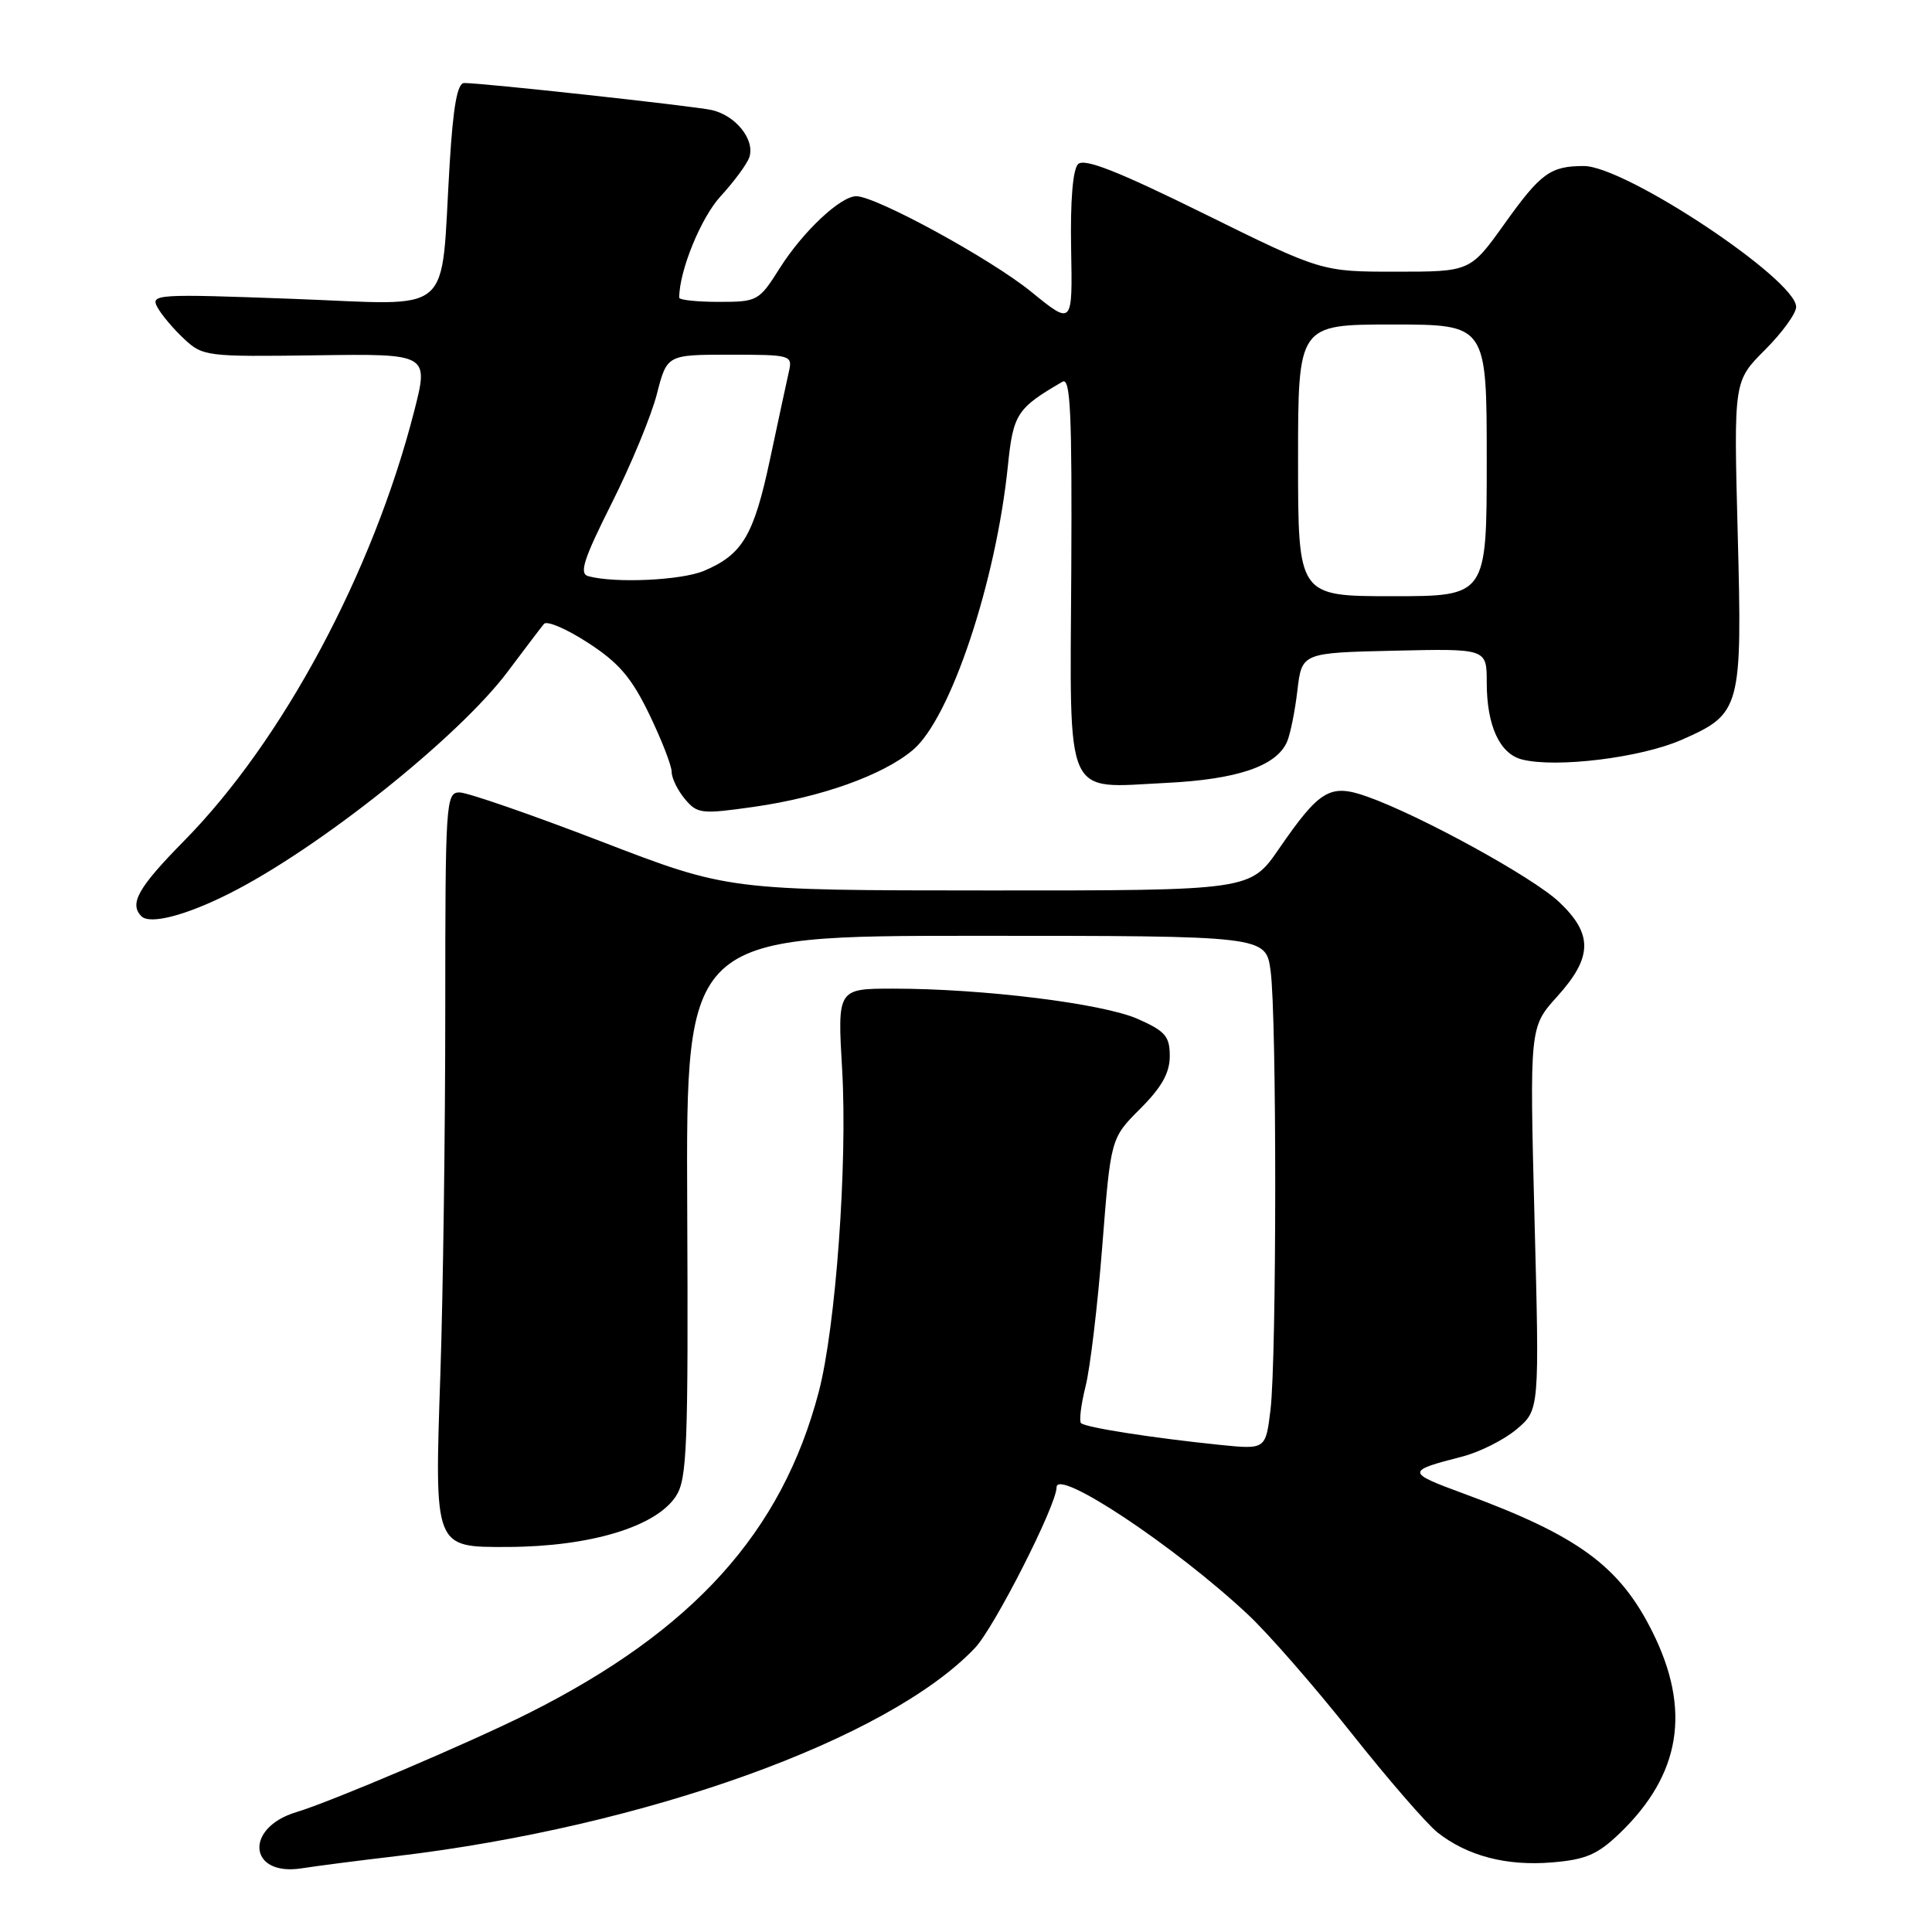 <?xml version="1.0" encoding="UTF-8" standalone="no"?>
<!DOCTYPE svg PUBLIC "-//W3C//DTD SVG 1.1//EN" "http://www.w3.org/Graphics/SVG/1.1/DTD/svg11.dtd" >
<svg xmlns="http://www.w3.org/2000/svg" xmlns:xlink="http://www.w3.org/1999/xlink" version="1.1" viewBox="0 0 256 256">
 <g >
 <path fill="currentColor"
d=" M 52.50 245.95 C 85.56 242.03 117.74 230.46 129.20 218.35 C 131.77 215.63 140.00 199.43 140.00 197.08 C 140.00 194.47 155.66 204.86 165.31 213.89 C 168.03 216.42 174.21 223.51 179.05 229.62 C 183.90 235.74 189.05 241.68 190.49 242.82 C 194.45 245.93 199.61 247.28 205.64 246.78 C 210.13 246.41 211.68 245.74 214.62 242.92 C 222.73 235.12 224.12 226.56 218.94 216.20 C 214.60 207.50 209.10 203.48 194.00 197.93 C 186.30 195.10 186.29 194.92 193.70 193.02 C 196.02 192.43 199.28 190.80 200.95 189.39 C 203.99 186.83 203.99 186.83 203.33 161.46 C 202.68 136.09 202.68 136.09 206.34 132.04 C 211.04 126.84 211.10 123.77 206.58 119.51 C 203.09 116.22 188.16 108.03 181.12 105.54 C 176.24 103.82 174.87 104.64 169.49 112.44 C 165.67 118.00 165.67 118.00 131.08 117.99 C 96.50 117.98 96.50 117.98 79.64 111.49 C 70.36 107.92 61.92 105.00 60.89 105.00 C 59.08 105.00 59.00 106.25 59.00 133.84 C 59.00 149.70 58.71 171.43 58.35 182.12 C 57.57 205.27 57.48 205.01 67.32 204.98 C 78.22 204.93 86.91 202.31 89.56 198.26 C 91.04 196.01 91.21 191.78 91.06 159.86 C 90.90 124.00 90.90 124.00 129.31 124.00 C 167.73 124.00 167.73 124.00 168.36 128.64 C 169.19 134.65 169.17 179.90 168.35 186.78 C 167.71 192.07 167.71 192.07 161.61 191.45 C 152.75 190.54 143.81 189.15 143.24 188.57 C 142.97 188.30 143.24 186.11 143.84 183.71 C 144.45 181.31 145.45 172.92 146.06 165.08 C 147.18 150.82 147.18 150.82 151.09 146.91 C 153.93 144.07 155.00 142.16 155.00 139.94 C 155.00 137.31 154.41 136.63 150.75 135.01 C 146.14 132.97 130.24 131.00 118.38 131.00 C 110.96 131.00 110.96 131.00 111.59 141.75 C 112.31 154.21 110.74 175.86 108.49 184.43 C 103.60 203.06 91.84 216.07 70.00 227.03 C 62.34 230.87 43.89 238.73 39.26 240.12 C 32.36 242.19 32.93 248.64 39.92 247.57 C 41.89 247.26 47.55 246.53 52.50 245.95 Z  M 30.34 118.42 C 42.19 112.48 60.75 97.69 67.27 89.00 C 69.54 85.97 71.70 83.12 72.08 82.67 C 72.46 82.21 75.08 83.33 77.91 85.17 C 81.99 87.81 83.67 89.77 86.03 94.64 C 87.66 98.02 89.00 101.46 89.00 102.28 C 89.00 103.11 89.79 104.72 90.75 105.87 C 92.40 107.84 92.93 107.90 99.91 106.91 C 108.84 105.63 116.99 102.72 120.96 99.38 C 125.94 95.19 131.97 77.15 133.55 61.73 C 134.25 54.85 134.75 54.08 140.79 50.58 C 141.84 49.97 142.06 54.78 141.95 75.61 C 141.78 106.41 140.89 104.41 154.51 103.74 C 163.93 103.28 169.13 101.52 170.54 98.29 C 170.97 97.30 171.59 94.25 171.91 91.50 C 172.50 86.50 172.50 86.50 184.75 86.22 C 197.00 85.94 197.00 85.94 197.00 90.42 C 197.00 96.15 198.71 99.89 201.69 100.64 C 206.24 101.78 217.43 100.40 222.80 98.04 C 230.70 94.57 230.87 93.96 230.25 70.50 C 229.73 50.50 229.73 50.50 233.86 46.37 C 236.14 44.09 238.00 41.53 238.00 40.67 C 238.00 37.03 215.36 22.00 209.87 22.00 C 205.44 22.00 204.15 22.94 199.38 29.62 C 194.82 36.00 194.82 36.00 184.97 36.00 C 175.12 36.00 175.12 36.00 159.55 28.32 C 148.10 22.67 143.67 20.93 142.85 21.75 C 142.15 22.45 141.81 26.63 141.93 32.99 C 142.12 43.12 142.12 43.12 136.65 38.67 C 131.33 34.33 116.08 26.00 113.46 26.00 C 111.37 26.00 106.39 30.68 103.33 35.52 C 100.57 39.89 100.38 40.00 95.25 40.00 C 92.36 40.00 90.00 39.75 90.00 39.44 C 90.00 35.89 92.88 28.83 95.49 26.00 C 97.26 24.07 98.97 21.76 99.28 20.86 C 100.09 18.53 97.47 15.26 94.25 14.57 C 91.57 14.01 64.04 11.00 61.51 11.00 C 60.60 11.00 60.05 14.05 59.58 21.75 C 58.33 42.31 60.55 40.40 38.83 39.60 C 20.77 38.93 19.92 38.98 20.85 40.70 C 21.38 41.69 22.97 43.58 24.38 44.89 C 26.86 47.22 27.36 47.28 41.88 47.08 C 56.83 46.87 56.83 46.87 54.87 54.53 C 49.41 75.84 37.44 98.19 24.38 111.43 C 18.30 117.61 17.09 119.75 18.74 121.41 C 19.86 122.53 24.58 121.32 30.34 118.42 Z  M 172.00 61.00 C 172.00 43.00 172.00 43.00 184.50 43.00 C 197.00 43.00 197.00 43.00 197.00 61.00 C 197.00 79.00 197.00 79.00 184.50 79.00 C 172.00 79.00 172.00 79.00 172.00 61.00 Z  M 77.96 76.35 C 76.71 76.01 77.31 74.15 81.06 66.67 C 83.62 61.58 86.31 55.07 87.04 52.21 C 88.38 47.00 88.38 47.00 96.71 47.00 C 104.83 47.00 105.03 47.06 104.53 49.25 C 104.25 50.49 103.12 55.74 102.02 60.91 C 99.88 70.95 98.39 73.48 93.28 75.64 C 90.29 76.90 81.51 77.31 77.96 76.35 Z "/>
</g>
</svg>